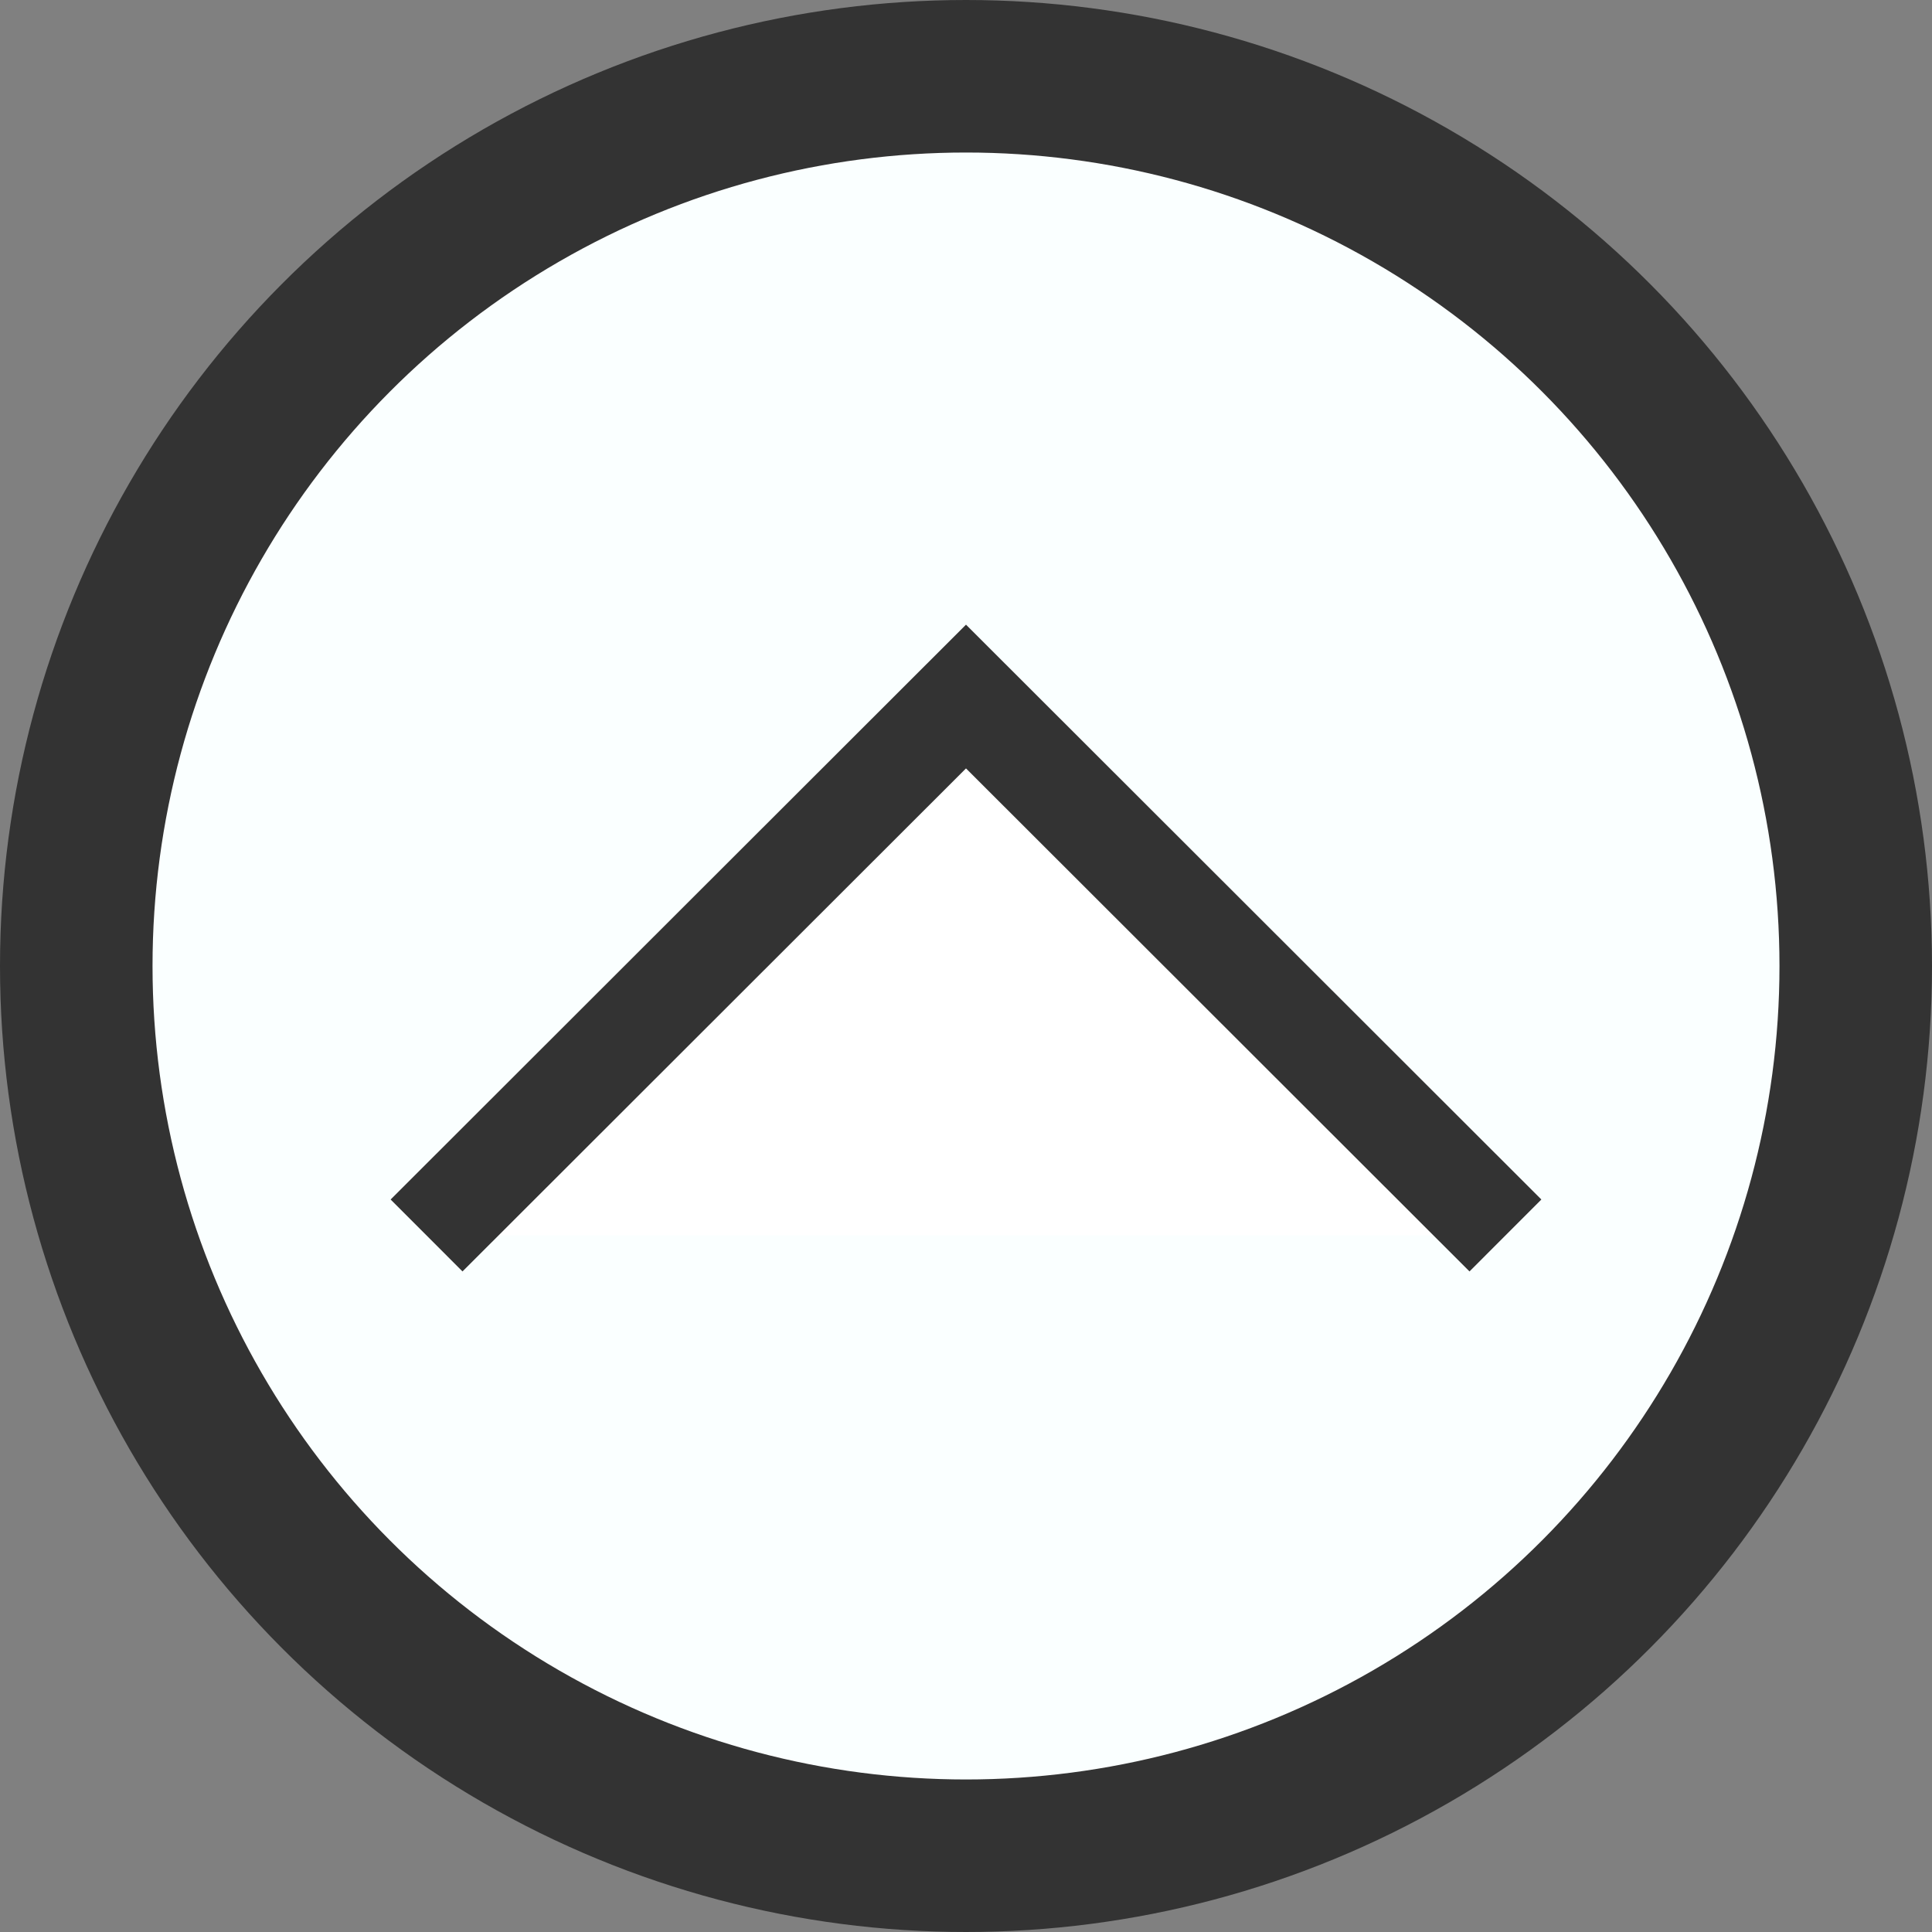 <svg xmlns="http://www.w3.org/2000/svg" viewBox="0 0 38 38"><rect x="0" y="0" width="38" height="38" fill="#808080" stroke="none"/><defs><style>.cls-1{fill:#faffff;stroke-width:3px;}.cls-1,.cls-2{stroke:#333;stroke-miterlimit:10;}.cls-2{fill:#fff;stroke-width:2px;}</style></defs><title>arrowUpIcon</title><g id="Layer_2" data-name="Layer 2"><g id="Layer_1-2" data-name="Layer 1"><circle class="cls-1" cx="19" cy="19" r="17.5"/><polyline class="cls-2" points="8.39 24.3 19 13.7 29.61 24.3"/></g></g></svg>